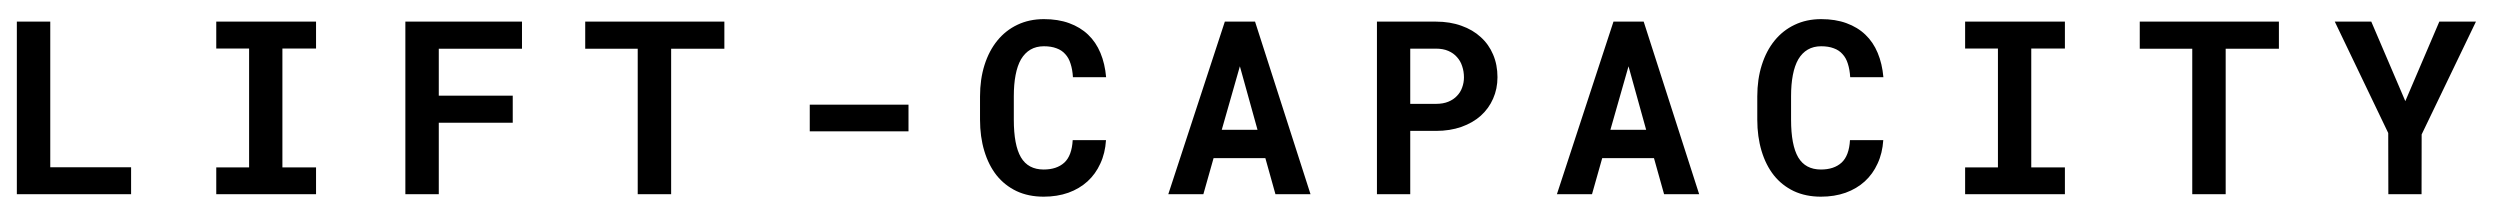 <svg width="103" height="9" viewBox="0 0 103 9" xmlns="http://www.w3.org/2000/svg">
<path d="M2.071 6.892H5.401V8H0.694V0.891H2.071V6.892ZM8.91 0.891H13.021V1.999H11.635V6.896H13.021V8H8.91V6.896H10.263V1.999H8.91V0.891ZM21.125 5.056H18.078V8H16.701V0.891H21.506V2.009H18.078V3.942H21.125V5.056ZM29.844 2.009H27.651V8H26.274V2.009H24.111V0.891H29.844V2.009ZM37.43 5.412H33.362V4.313H37.43V5.412ZM45.567 5.773C45.545 6.132 45.467 6.454 45.333 6.74C45.203 7.027 45.027 7.271 44.806 7.473C44.584 7.674 44.321 7.831 44.015 7.941C43.709 8.049 43.37 8.103 42.999 8.103C42.579 8.103 42.206 8.026 41.881 7.873C41.555 7.717 41.282 7.5 41.06 7.224C40.839 6.944 40.67 6.608 40.553 6.218C40.435 5.827 40.377 5.397 40.377 4.929V3.972C40.377 3.5 40.439 3.068 40.562 2.678C40.686 2.287 40.862 1.952 41.09 1.672C41.318 1.392 41.593 1.175 41.915 1.022C42.241 0.866 42.605 0.788 43.009 0.788C43.399 0.788 43.746 0.843 44.049 0.954C44.355 1.065 44.615 1.223 44.83 1.428C45.045 1.633 45.214 1.883 45.338 2.18C45.462 2.476 45.54 2.81 45.572 3.181H44.205C44.192 2.969 44.16 2.784 44.107 2.624C44.059 2.465 43.985 2.333 43.888 2.229C43.793 2.121 43.673 2.041 43.526 1.989C43.383 1.934 43.211 1.906 43.009 1.906C42.797 1.906 42.613 1.952 42.457 2.043C42.301 2.134 42.171 2.268 42.066 2.443C41.965 2.619 41.891 2.836 41.842 3.093C41.793 3.347 41.769 3.636 41.769 3.962V4.929C41.769 5.629 41.866 6.146 42.062 6.481C42.26 6.817 42.573 6.984 42.999 6.984C43.357 6.984 43.64 6.89 43.849 6.701C44.057 6.509 44.172 6.2 44.195 5.773H45.567ZM52.133 6.516H49.999L49.579 8H48.134L50.463 0.891H51.708L53.993 8H52.548L52.133 6.516ZM50.336 5.349H51.81L51.083 2.731L50.336 5.349ZM58.102 5.393V8H56.73V0.891H59.162C59.55 0.891 59.899 0.948 60.212 1.062C60.524 1.172 60.79 1.328 61.008 1.53C61.229 1.729 61.398 1.968 61.516 2.248C61.636 2.528 61.696 2.839 61.696 3.181C61.696 3.5 61.636 3.794 61.516 4.064C61.398 4.335 61.229 4.569 61.008 4.768C60.79 4.963 60.524 5.116 60.212 5.227C59.899 5.337 59.55 5.393 59.162 5.393H58.102ZM58.102 4.279H59.162C59.357 4.279 59.527 4.25 59.67 4.191C59.813 4.133 59.932 4.053 60.026 3.952C60.124 3.851 60.196 3.736 60.241 3.605C60.29 3.472 60.315 3.334 60.315 3.19C60.315 3.024 60.29 2.87 60.241 2.727C60.196 2.583 60.124 2.458 60.026 2.351C59.932 2.243 59.813 2.159 59.67 2.097C59.527 2.035 59.357 2.004 59.162 2.004H58.102V4.279ZM68.144 6.516H66.011L65.591 8H64.145L66.475 0.891H67.72L70.005 8H68.56L68.144 6.516ZM66.348 5.349H67.822L67.095 2.731L66.348 5.349ZM77.591 5.773C77.568 6.132 77.49 6.454 77.356 6.74C77.226 7.027 77.05 7.271 76.829 7.473C76.608 7.674 76.344 7.831 76.038 7.941C75.732 8.049 75.394 8.103 75.022 8.103C74.603 8.103 74.23 8.026 73.904 7.873C73.579 7.717 73.305 7.5 73.084 7.224C72.863 6.944 72.693 6.608 72.576 6.218C72.459 5.827 72.4 5.397 72.4 4.929V3.972C72.4 3.5 72.462 3.068 72.586 2.678C72.71 2.287 72.885 1.952 73.113 1.672C73.341 1.392 73.616 1.175 73.939 1.022C74.264 0.866 74.629 0.788 75.032 0.788C75.423 0.788 75.769 0.843 76.072 0.954C76.378 1.065 76.639 1.223 76.853 1.428C77.068 1.633 77.238 1.883 77.361 2.18C77.485 2.476 77.563 2.81 77.596 3.181H76.228C76.216 2.969 76.183 2.784 76.131 2.624C76.082 2.465 76.009 2.333 75.911 2.229C75.817 2.121 75.696 2.041 75.55 1.989C75.407 1.934 75.234 1.906 75.032 1.906C74.821 1.906 74.637 1.952 74.481 2.043C74.324 2.134 74.194 2.268 74.09 2.443C73.989 2.619 73.914 2.836 73.865 3.093C73.816 3.347 73.792 3.636 73.792 3.962V4.929C73.792 5.629 73.89 6.146 74.085 6.481C74.284 6.817 74.596 6.984 75.022 6.984C75.38 6.984 75.664 6.89 75.872 6.701C76.08 6.509 76.196 6.2 76.219 5.773H77.591ZM80.963 0.891H85.074V1.999H83.688V6.896H85.074V8H80.963V6.896H82.315V1.999H80.963V0.891ZM93.891 2.009H91.698V8H90.321V2.009H88.158V0.891H93.891V2.009ZM99.099 4.167L100.5 0.891H102.009L99.772 5.539L99.768 8H98.4L98.395 5.48L96.193 0.891H97.697L99.099 4.167Z"/>
</svg>
